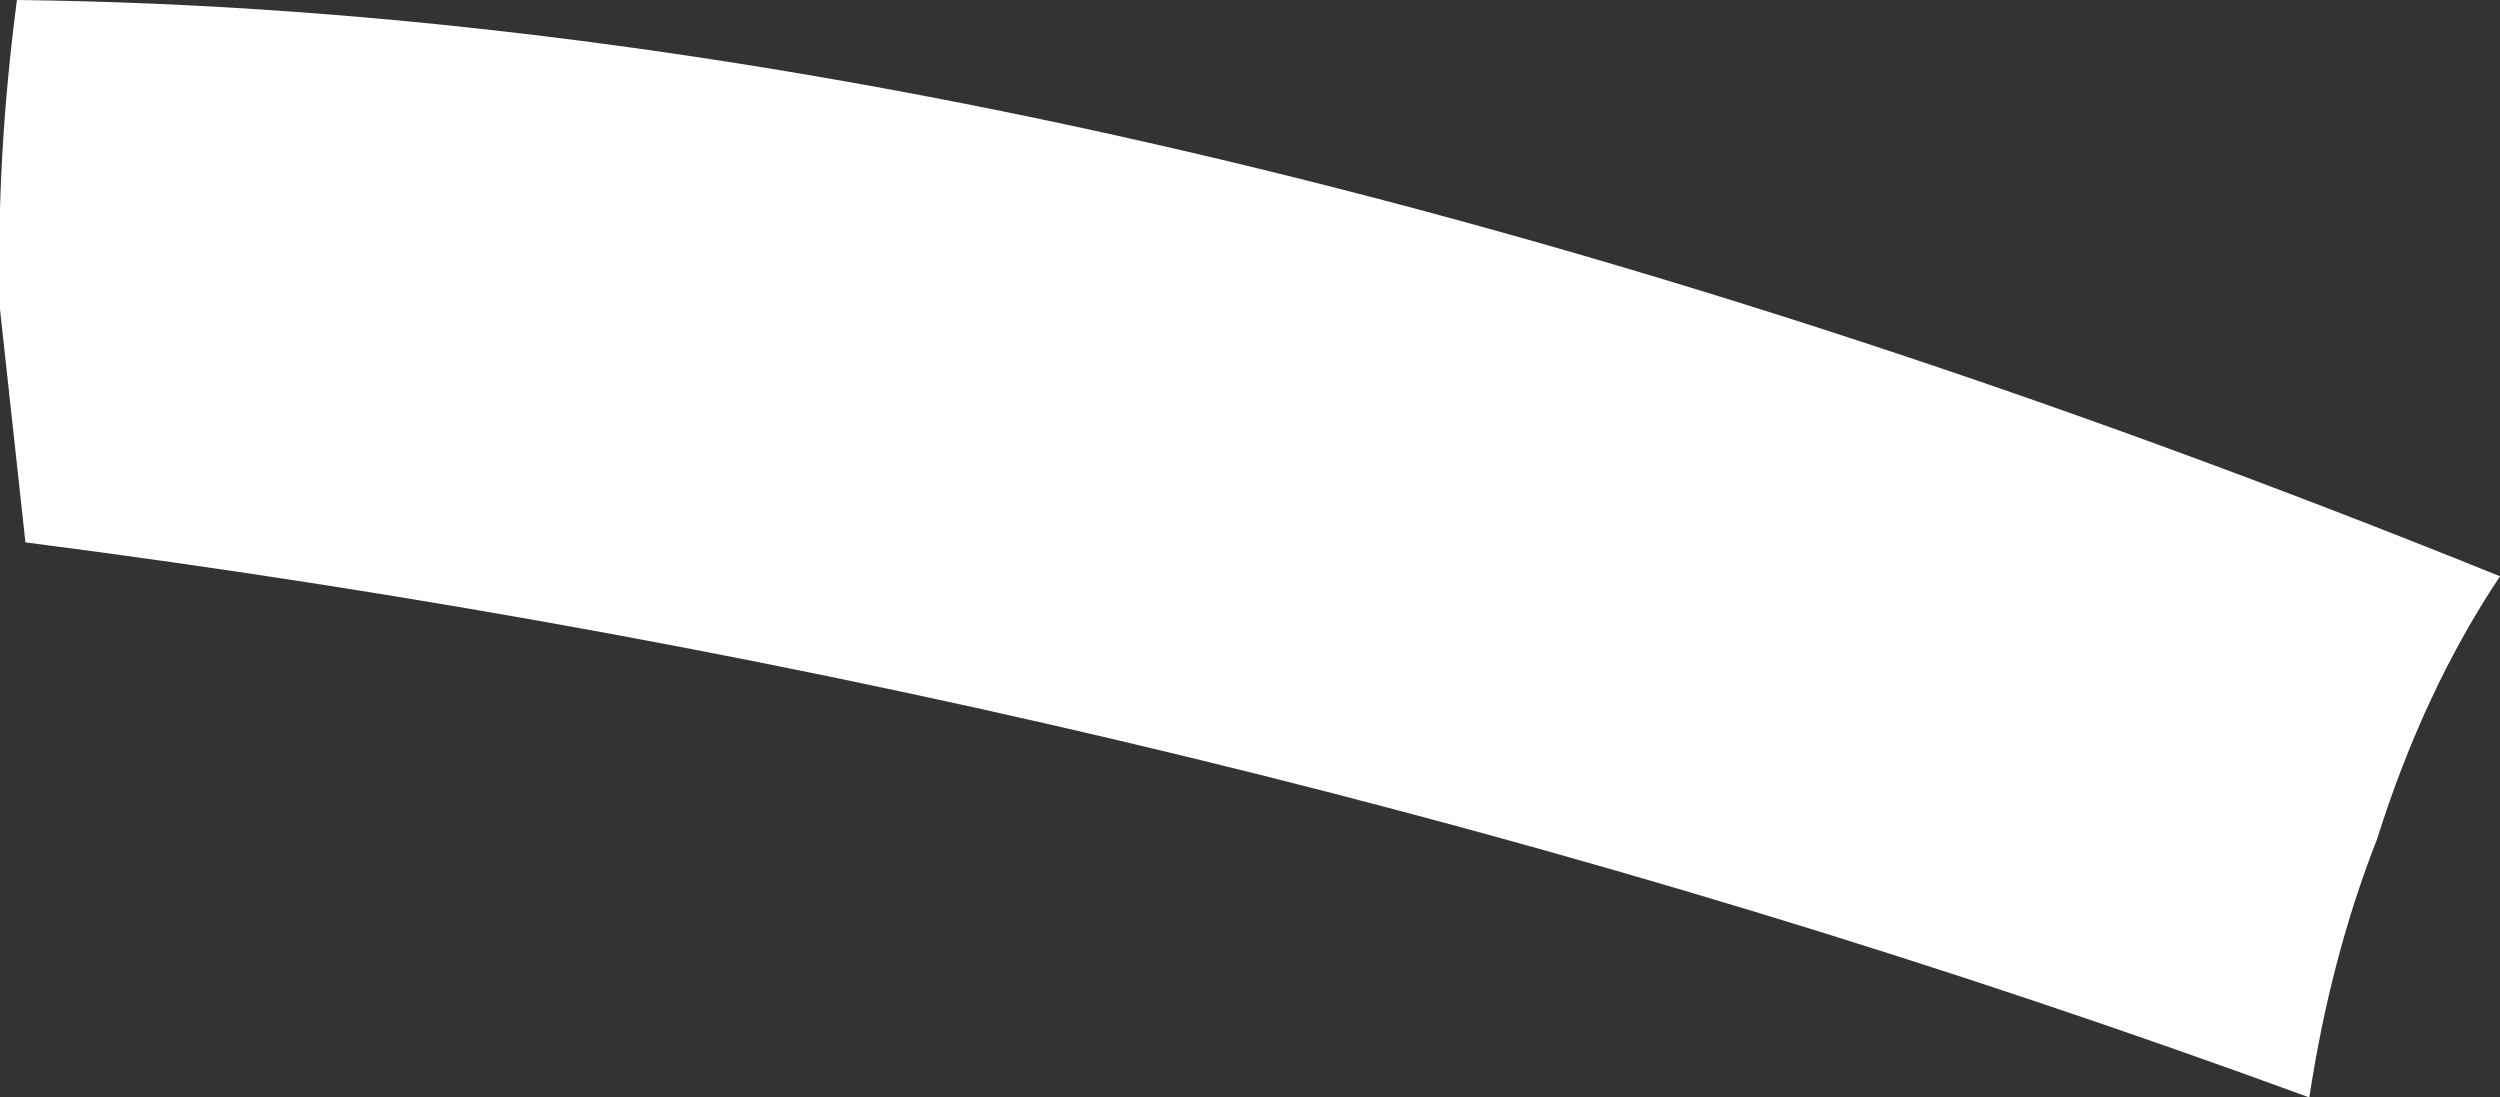 <?xml version="1.0" encoding="UTF-8" standalone="no"?>
<svg xmlns:xlink="http://www.w3.org/1999/xlink" height="12.95px" width="29.5px" xmlns="http://www.w3.org/2000/svg">
  <rect width="100%" height="100%" fill="#333333" stroke="none"/>
  <g transform="matrix(1.0, 0.0, 0.0, 1.0, -329.95, -363.95)">
    <path d="M330.15 363.95 Q343.0 364.1 359.45 370.75 358.55 372.1 358.0 373.85 357.45 375.25 357.2 376.9 344.25 372.15 330.25 370.35 L329.95 367.6 Q329.9 365.85 330.15 363.95" fill="#ffffff" fill-rule="evenodd" stroke="none"/>
  </g>
</svg>
